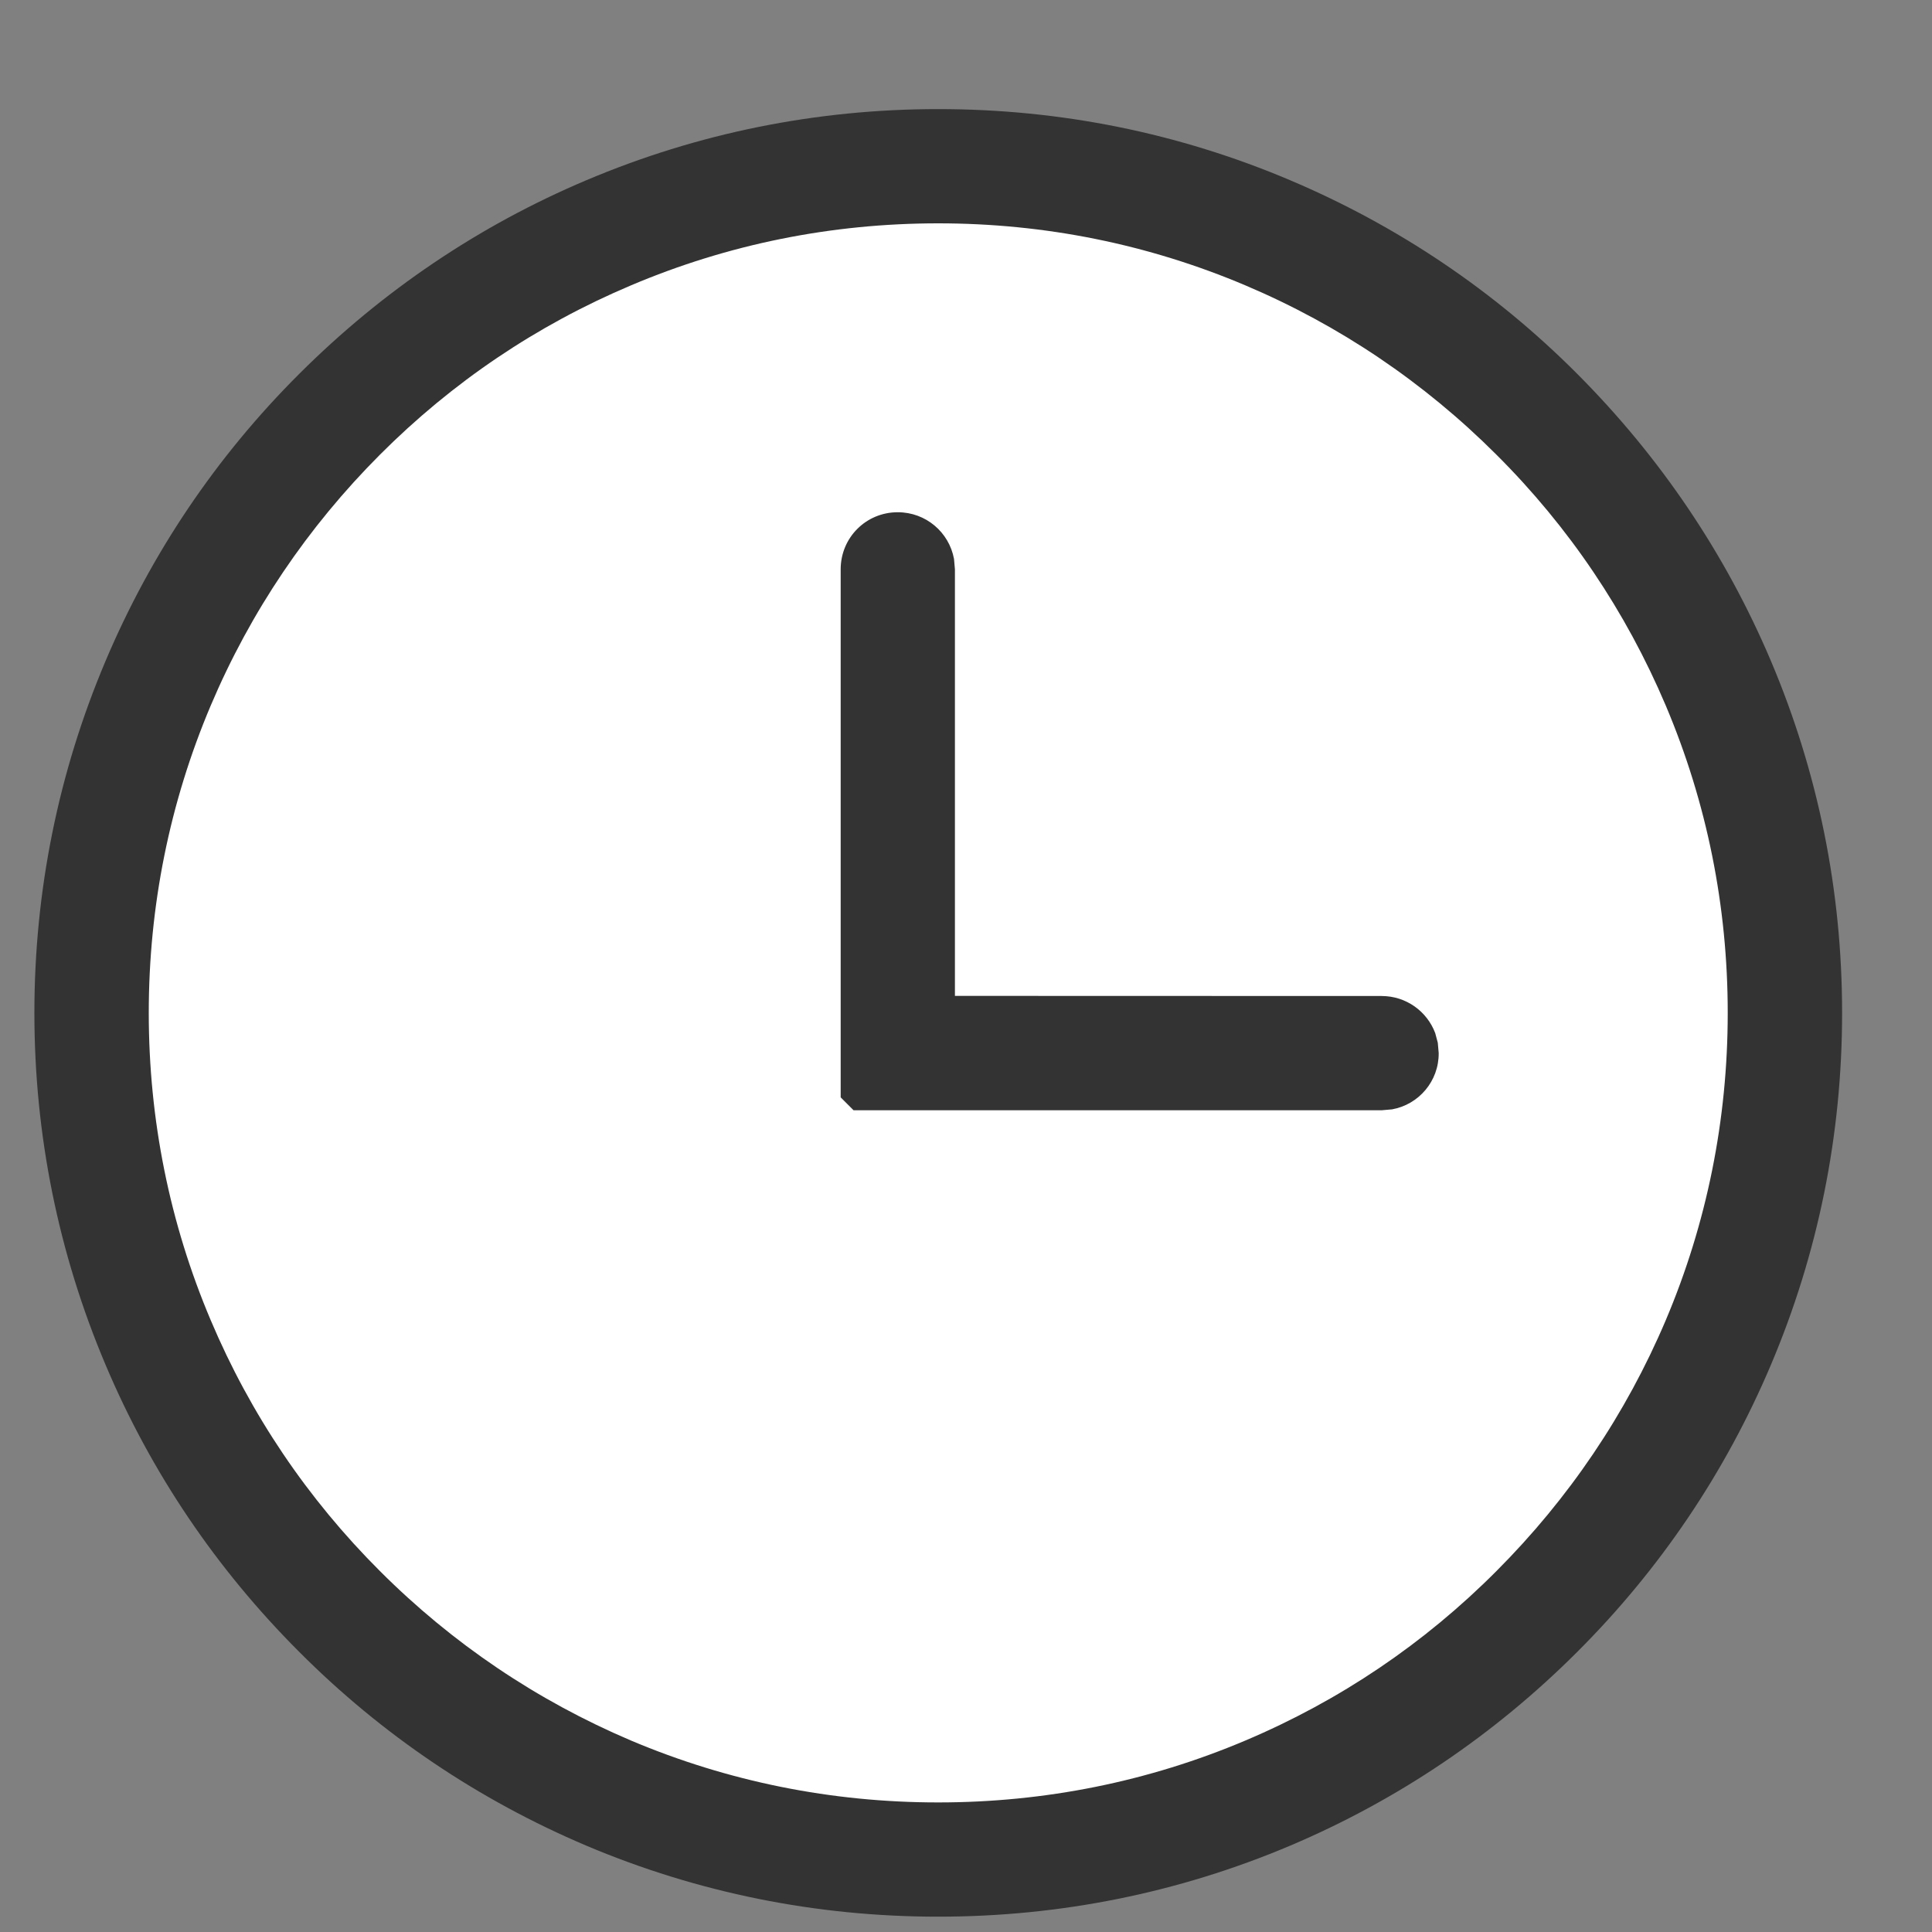 <?xml version="1.0" encoding="UTF-8"?>
<svg width="15px" height="15px" viewBox="0 0 15 15" version="1.1" xmlns="http://www.w3.org/2000/svg" xmlns:xlink="http://www.w3.org/1999/xlink">
    <rect x="0" y="0" width="15" height="15" fill="#808080" stroke="none"/>
    <!-- Generator: Sketch 63 (92445) - https://sketch.com -->
    <title>timer</title>
    <desc>Created with Sketch.</desc>
    <g id="timer" stroke="none" stroke-width="1" fill="none" fill-rule="evenodd">
        <g id="timer-2">
            <g>
                <circle id="椭圆形" fill="#FFFFFF" cx="7" cy="8" r="6.5"></circle>
                <g id="timer" fill="#333333" fill-rule="nonzero">
                    <path d="M7.284,0.847 C8.232,0.847 9.15,1.032 10.016,1.399 C10.852,1.753 11.604,2.259 12.246,2.903 C12.891,3.55 13.397,4.3 13.75,5.133 C14.116,5.998 14.302,6.917 14.302,7.864 C14.302,8.811 14.116,9.73 13.75,10.595 C13.396,11.432 12.889,12.183 12.246,12.825 C11.601,13.47 10.851,13.976 10.016,14.33 C9.15,14.696 8.231,14.881 7.284,14.881 C6.337,14.881 5.419,14.696 4.553,14.33 C3.716,13.975 2.965,13.469 2.323,12.825 C1.678,12.18 1.172,11.431 0.819,10.595 C0.453,9.73 0.267,8.811 0.267,7.864 C0.267,6.917 0.453,5.998 0.819,5.133 C1.173,4.296 1.679,3.545 2.323,2.903 C2.97,2.257 3.72,1.751 4.553,1.399 C5.418,1.033 6.338,0.847 7.284,0.847 Z M7.284,1.734 C6.456,1.734 5.652,1.896 4.898,2.216 C4.167,2.525 3.512,2.967 2.95,3.53 C2.388,4.093 1.945,4.749 1.636,5.478 C1.317,6.232 1.155,7.035 1.155,7.864 C1.155,8.693 1.317,9.497 1.636,10.25 C1.945,10.981 2.387,11.636 2.95,12.198 C3.513,12.761 4.169,13.203 4.898,13.513 C5.652,13.832 6.456,13.994 7.284,13.994 C8.113,13.994 8.917,13.832 9.67,13.513 C10.402,13.203 11.056,12.762 11.618,12.198 C12.182,11.633 12.624,10.978 12.933,10.25 C13.252,9.497 13.414,8.693 13.414,7.864 C13.414,7.035 13.252,6.232 12.933,5.478 C12.623,4.747 12.182,4.092 11.618,3.53 C11.056,2.968 10.399,2.525 9.67,2.216 C8.915,1.896 8.112,1.734 7.284,1.734 Z M6.97,3.977 C7.189,3.977 7.369,4.133 7.407,4.34 L7.414,4.42 L7.414,7.732 L10.727,7.733 C10.918,7.733 11.08,7.853 11.143,8.021 L11.163,8.096 L11.17,8.176 C11.172,8.394 11.015,8.576 10.808,8.613 L10.728,8.62 L6.627,8.62 L6.527,8.52 L6.527,4.42 C6.527,4.174 6.724,3.977 6.97,3.977 Z" id="形状结合"></path>
                </g>
            </g>
        </g>
    </g>
</svg>